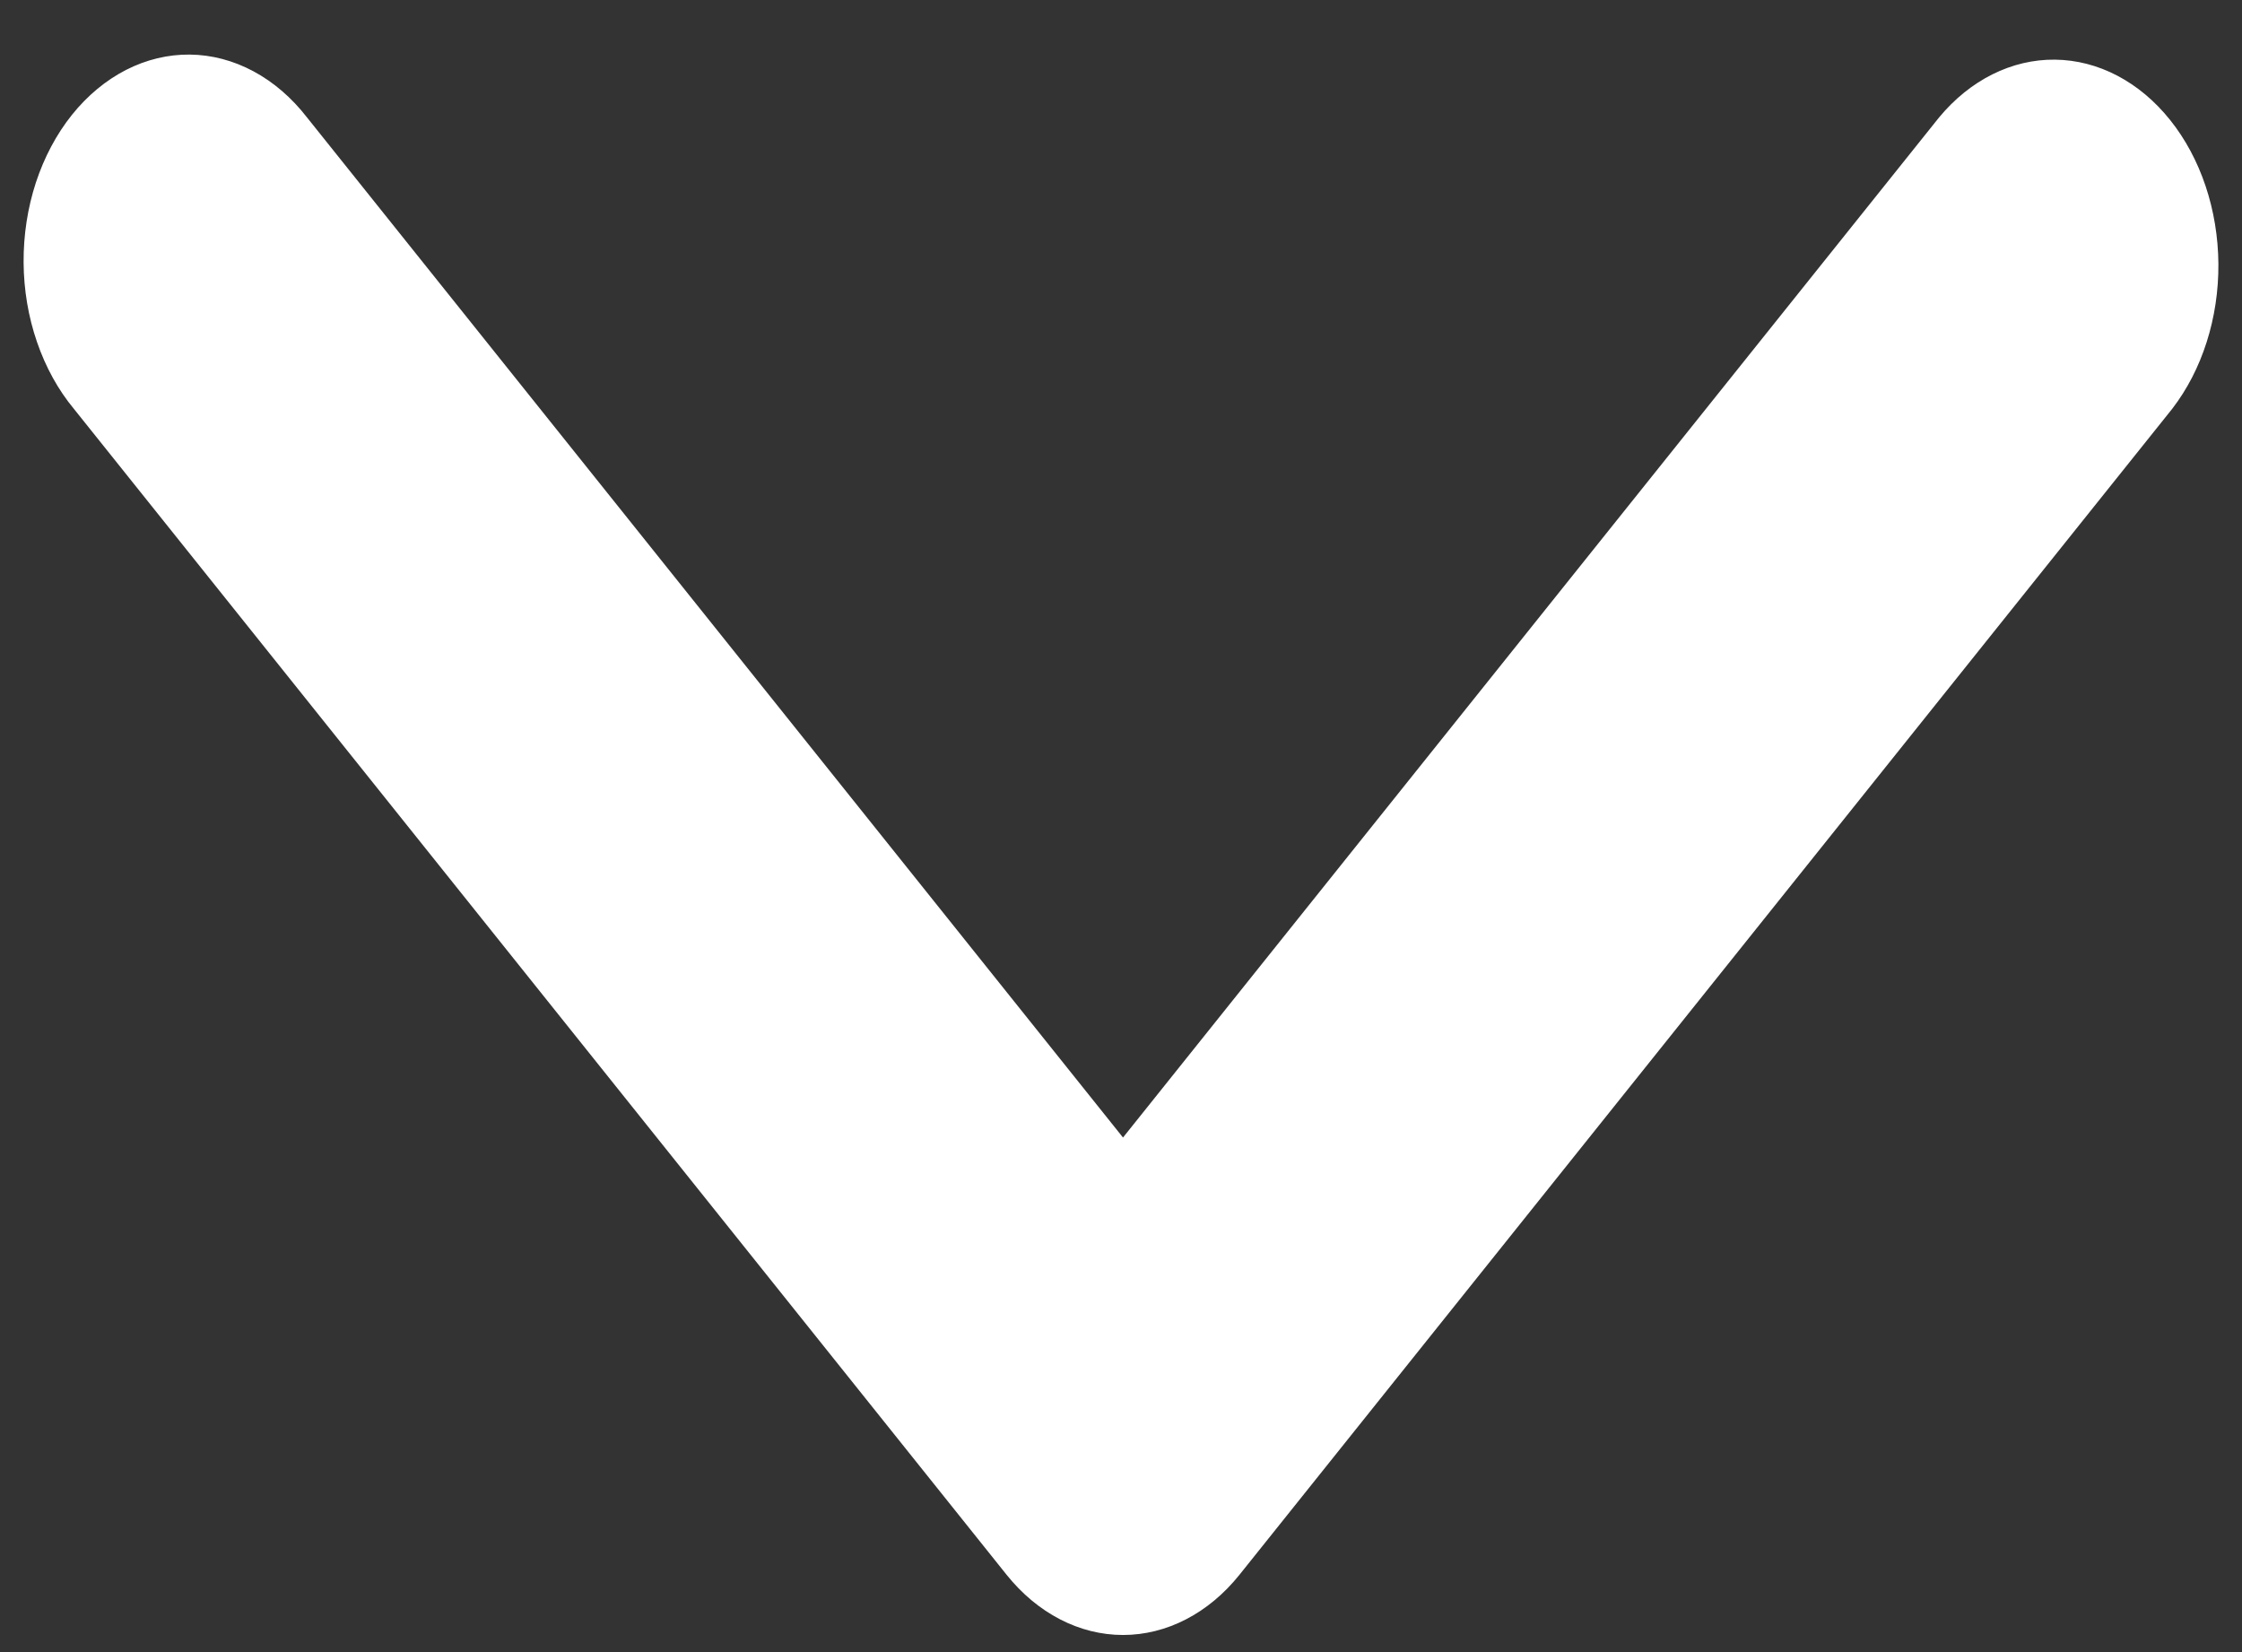 <svg width="38" height="28" viewBox="0 0 38 28" fill="none" xmlns="http://www.w3.org/2000/svg">
<rect x="0" y="0" width="38" height="28" fill="#333333" stroke="none"/>
<path fill-rule="evenodd" clip-rule="evenodd" d="M21.01 26.687C20.486 27.342 19.775 27.71 19.034 27.71C18.294 27.71 17.583 27.342 17.059 26.687L1.253 6.93C0.986 6.608 0.773 6.222 0.627 5.796C0.48 5.37 0.403 4.912 0.4 4.448C0.397 3.984 0.468 3.524 0.608 3.095C0.749 2.666 0.956 2.276 1.218 1.948C1.481 1.62 1.793 1.361 2.136 1.185C2.479 1.01 2.847 0.921 3.218 0.925C3.589 0.929 3.956 1.026 4.297 1.209C4.638 1.392 4.946 1.658 5.204 1.991L19.034 19.279L32.865 1.991C33.392 1.355 34.098 1.003 34.83 1.011C35.563 1.019 36.264 1.386 36.782 2.034C37.3 2.681 37.593 3.557 37.6 4.473C37.606 5.389 37.325 6.271 36.816 6.93L21.01 26.687Z" fill="white"/>
</svg>
